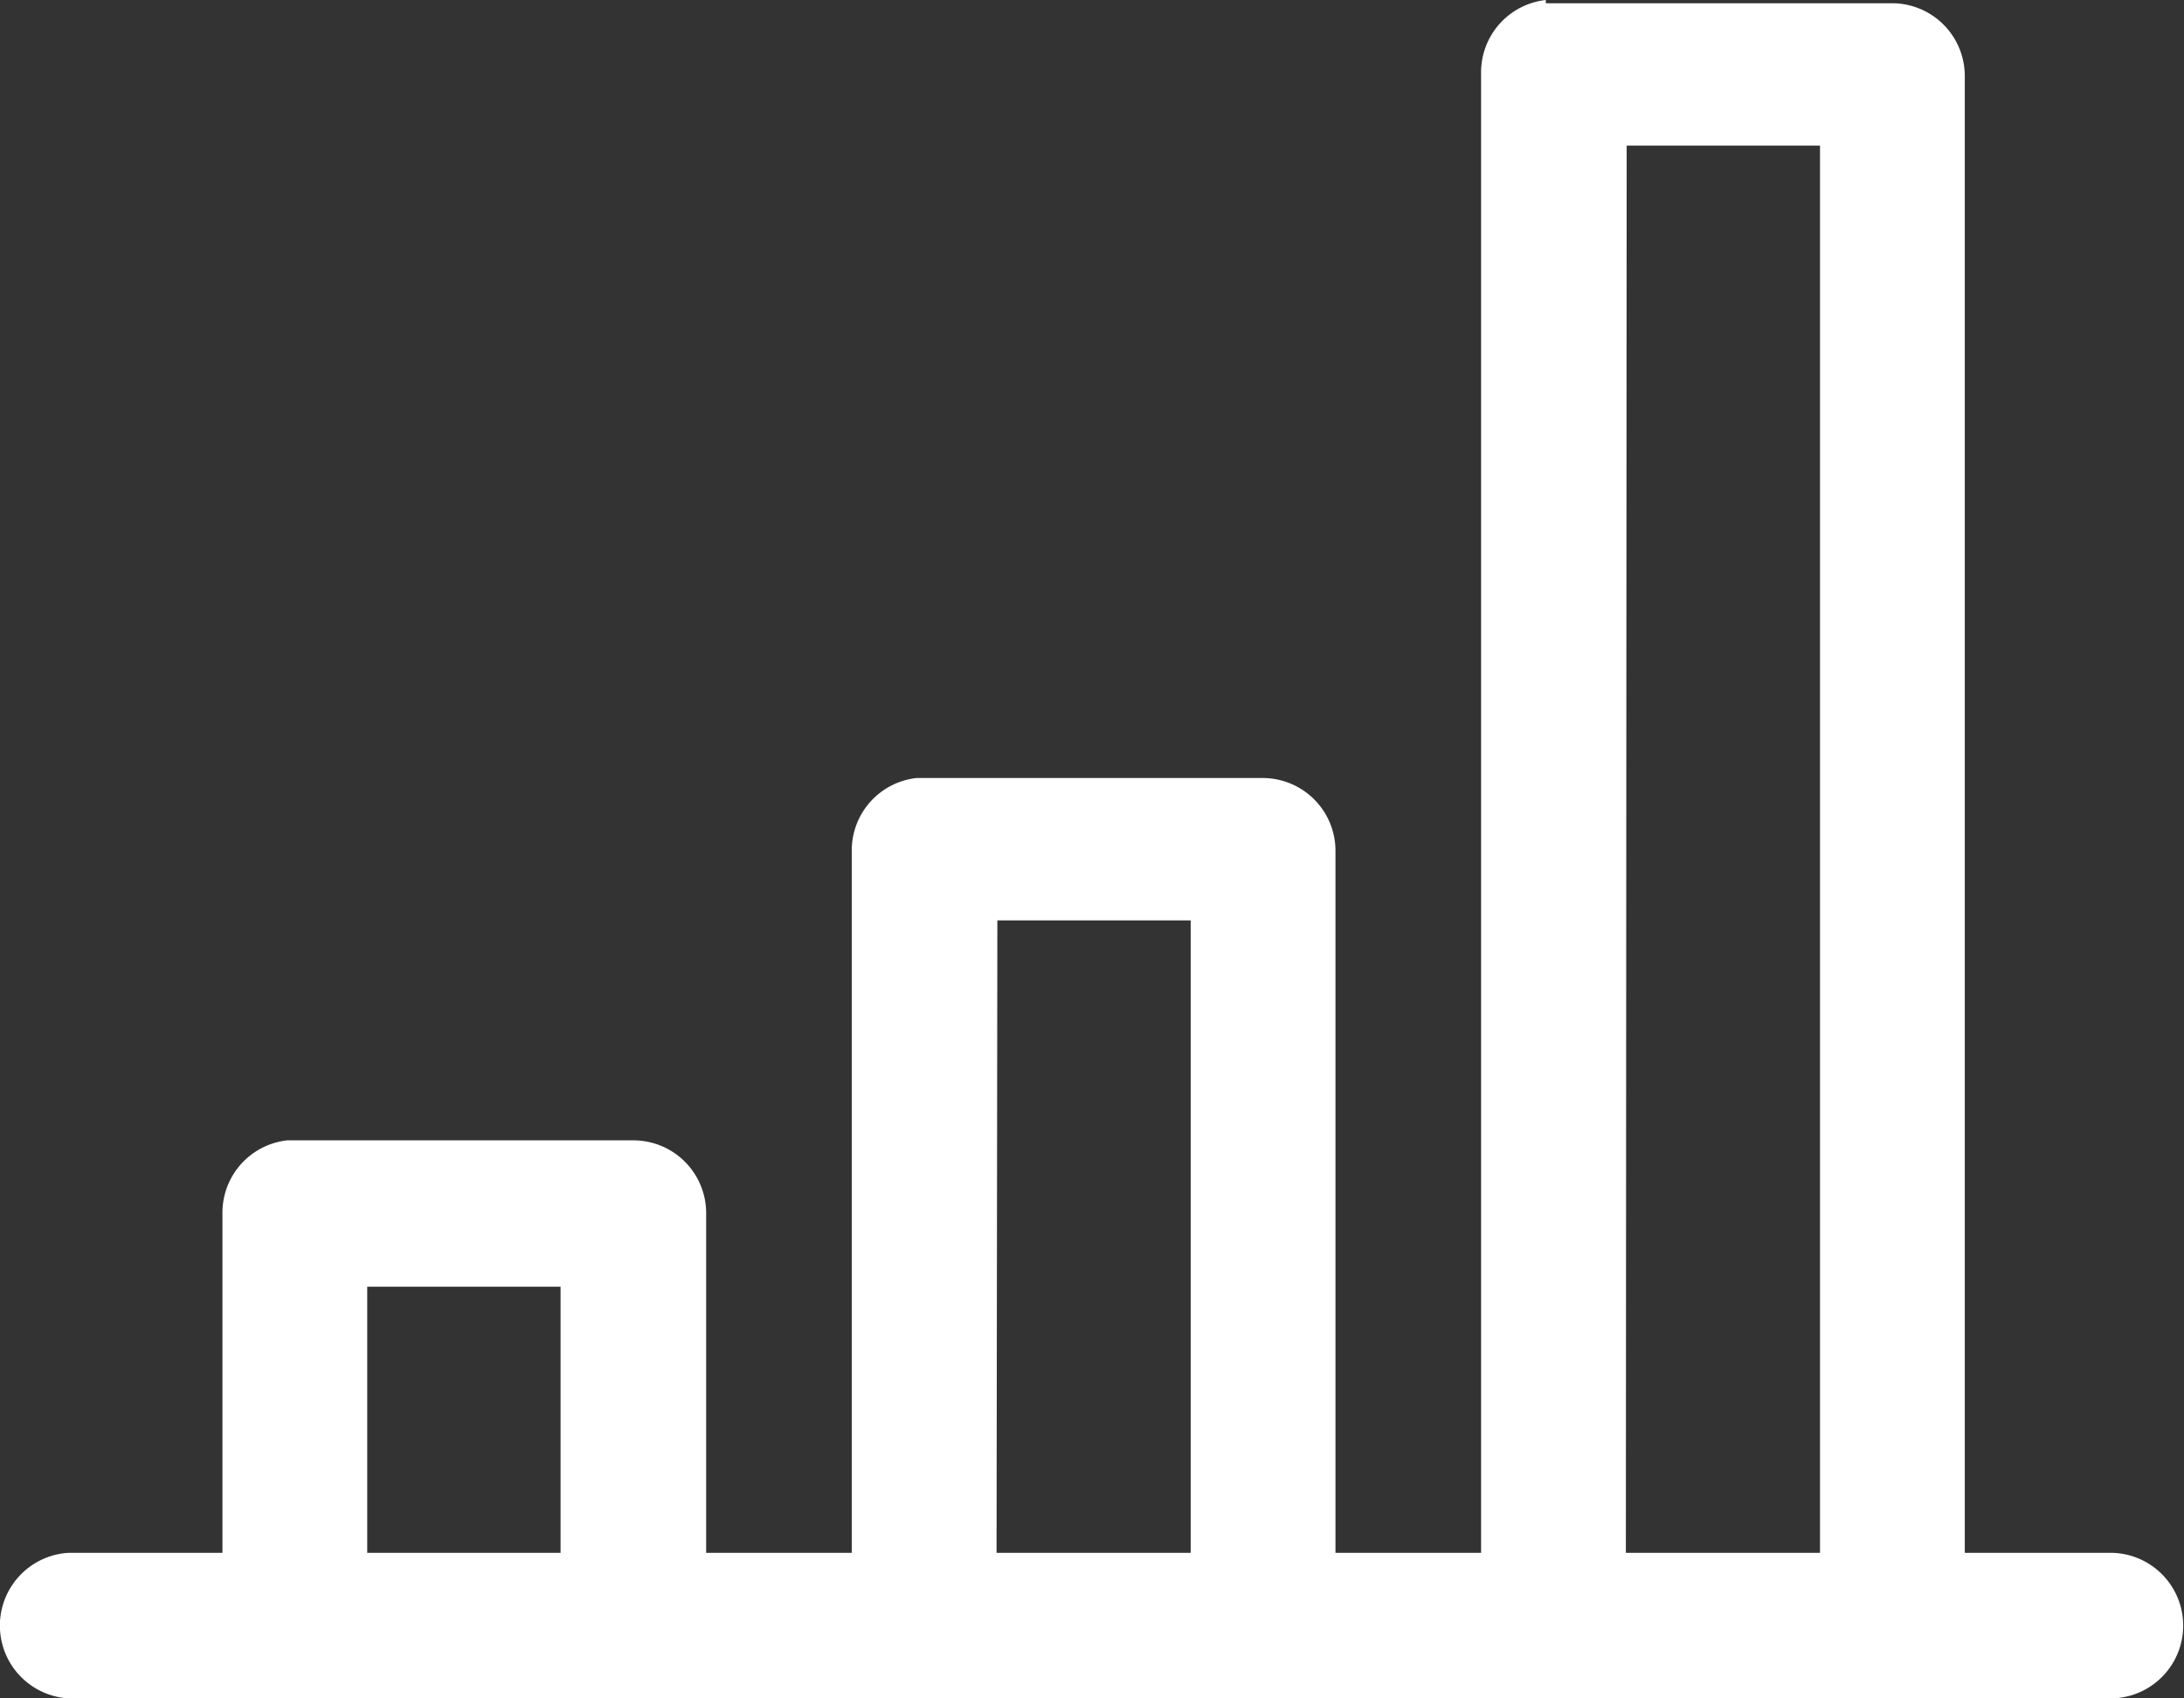 <svg id="Layer_1" data-name="Layer 1" xmlns="http://www.w3.org/2000/svg" width="27" height="21" viewBox="0 0 27 21"><rect x="0" y="0" width="27" height="21" fill="#333333" stroke="none"/><title>uznat_bolshe</title><path d="M19.11,0a.9.9,0,0,0-.8.9V19.2h-1.8V10.52a.9.9,0,0,0-.9-.9H11.33a.9.9,0,0,0-.8.9V19.2H8.73V15a.9.9,0,0,0-.9-.9H3.55a.9.9,0,0,0-.8.9V19.2H.85A.9.9,0,1,0,.95,21H26.09a.9.9,0,0,0,0-1.8H24.29V.94a.9.9,0,0,0-.9-.9H19.11Zm1,1.8H22.5V19.2H20.1Zm-7.78,9.58h2.39V19.2H12.32ZM4.54,15.91H6.93V19.2H4.54Z" fill="#fff"/></svg>